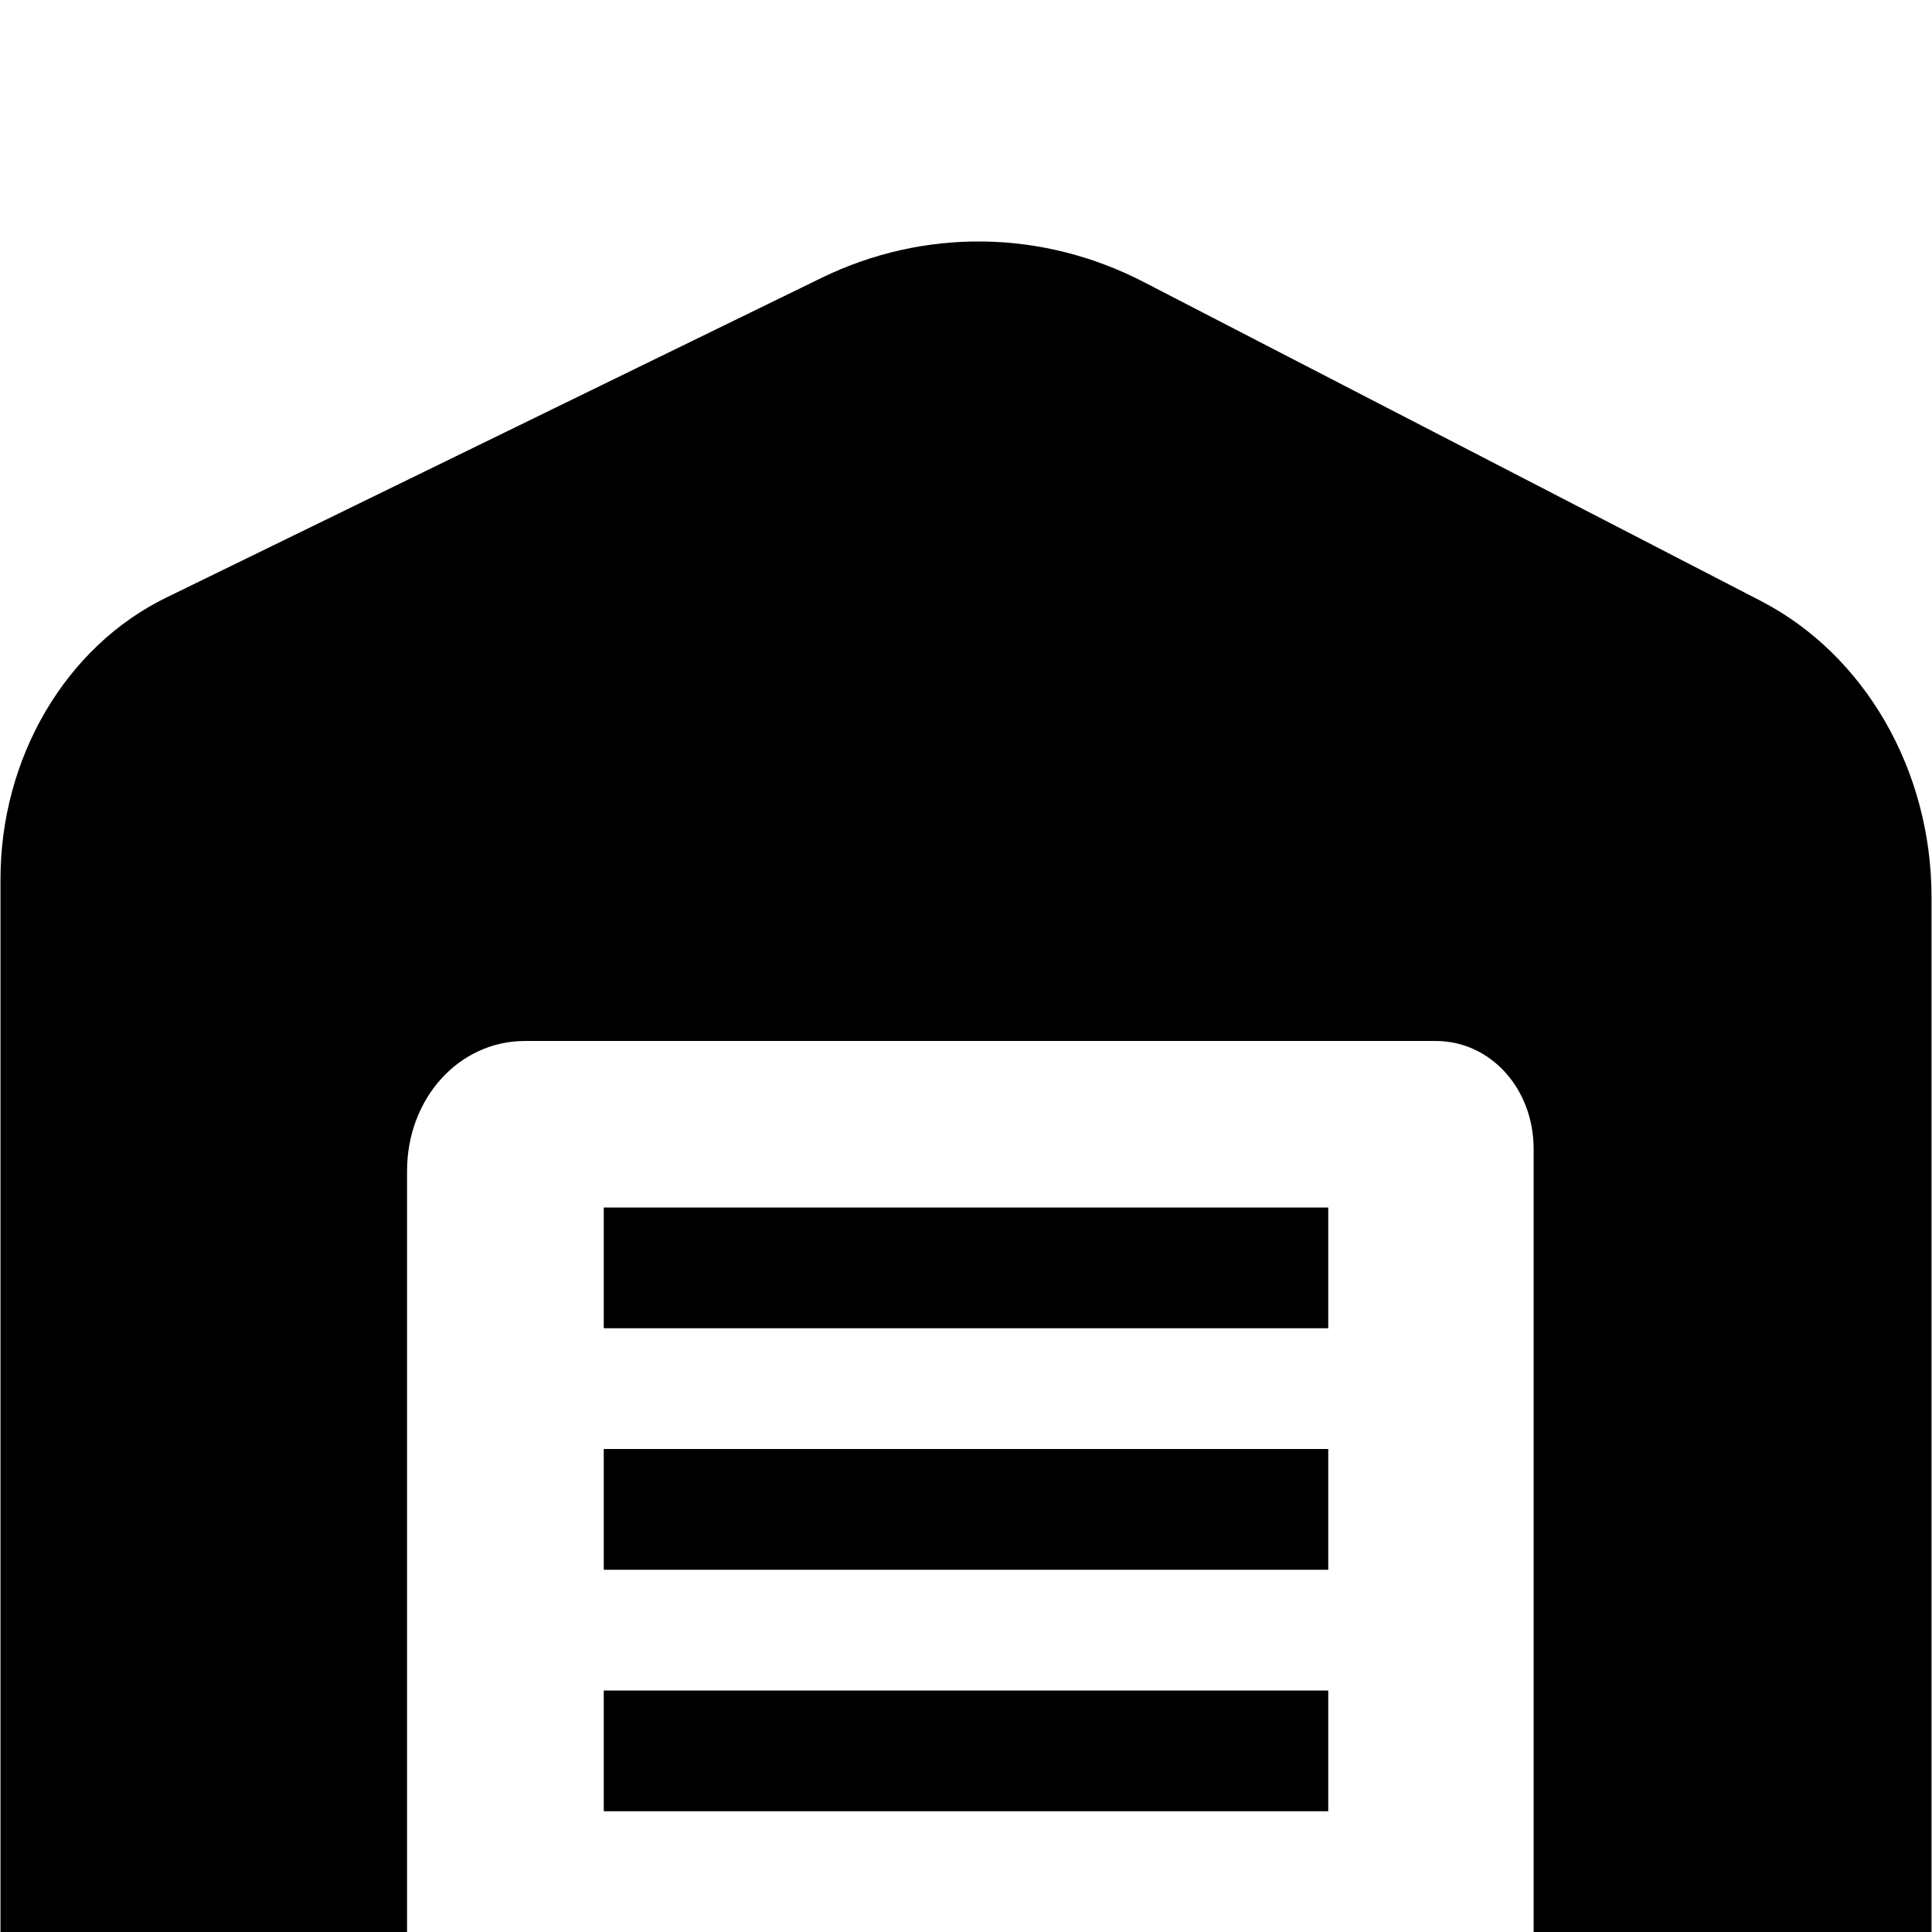 <?xml version="1.0" encoding="UTF-8"?>
<svg xmlns="http://www.w3.org/2000/svg" xmlns:xlink="http://www.w3.org/1999/xlink" width="32" height="32" viewBox="0 0 32 32" version="1.1">
<g id="surface1">
<path style=" stroke:none;fill-rule:nonzero;fill:rgb(0%,0%,0%);fill-opacity:1;" d="M 16.285 4 C 15.371 3.988 14.457 4.188 13.602 4.605 L 2.754 9.898 C 1.086 10.711 0.008 12.551 0.008 14.562 L 0.008 32 L 6.742 32 L 6.742 19.398 C 6.742 18.191 7.602 17.242 8.695 17.242 L 23.781 17.242 C 24.688 17.242 25.402 18.031 25.402 19.031 L 25.402 32 L 31.992 32 L 31.992 14.859 C 31.992 12.758 30.887 10.844 29.164 9.953 L 18.953 4.676 C 18.109 4.238 17.199 4.012 16.285 4 Z M 10 20 L 10 22 L 22 22 L 22 20 Z M 10 24 L 10 26 L 22 26 L 22 24 Z M 10 28 L 10 30 L 22 30 L 22 28 Z M 10 28 "/>
</g>
</svg>
